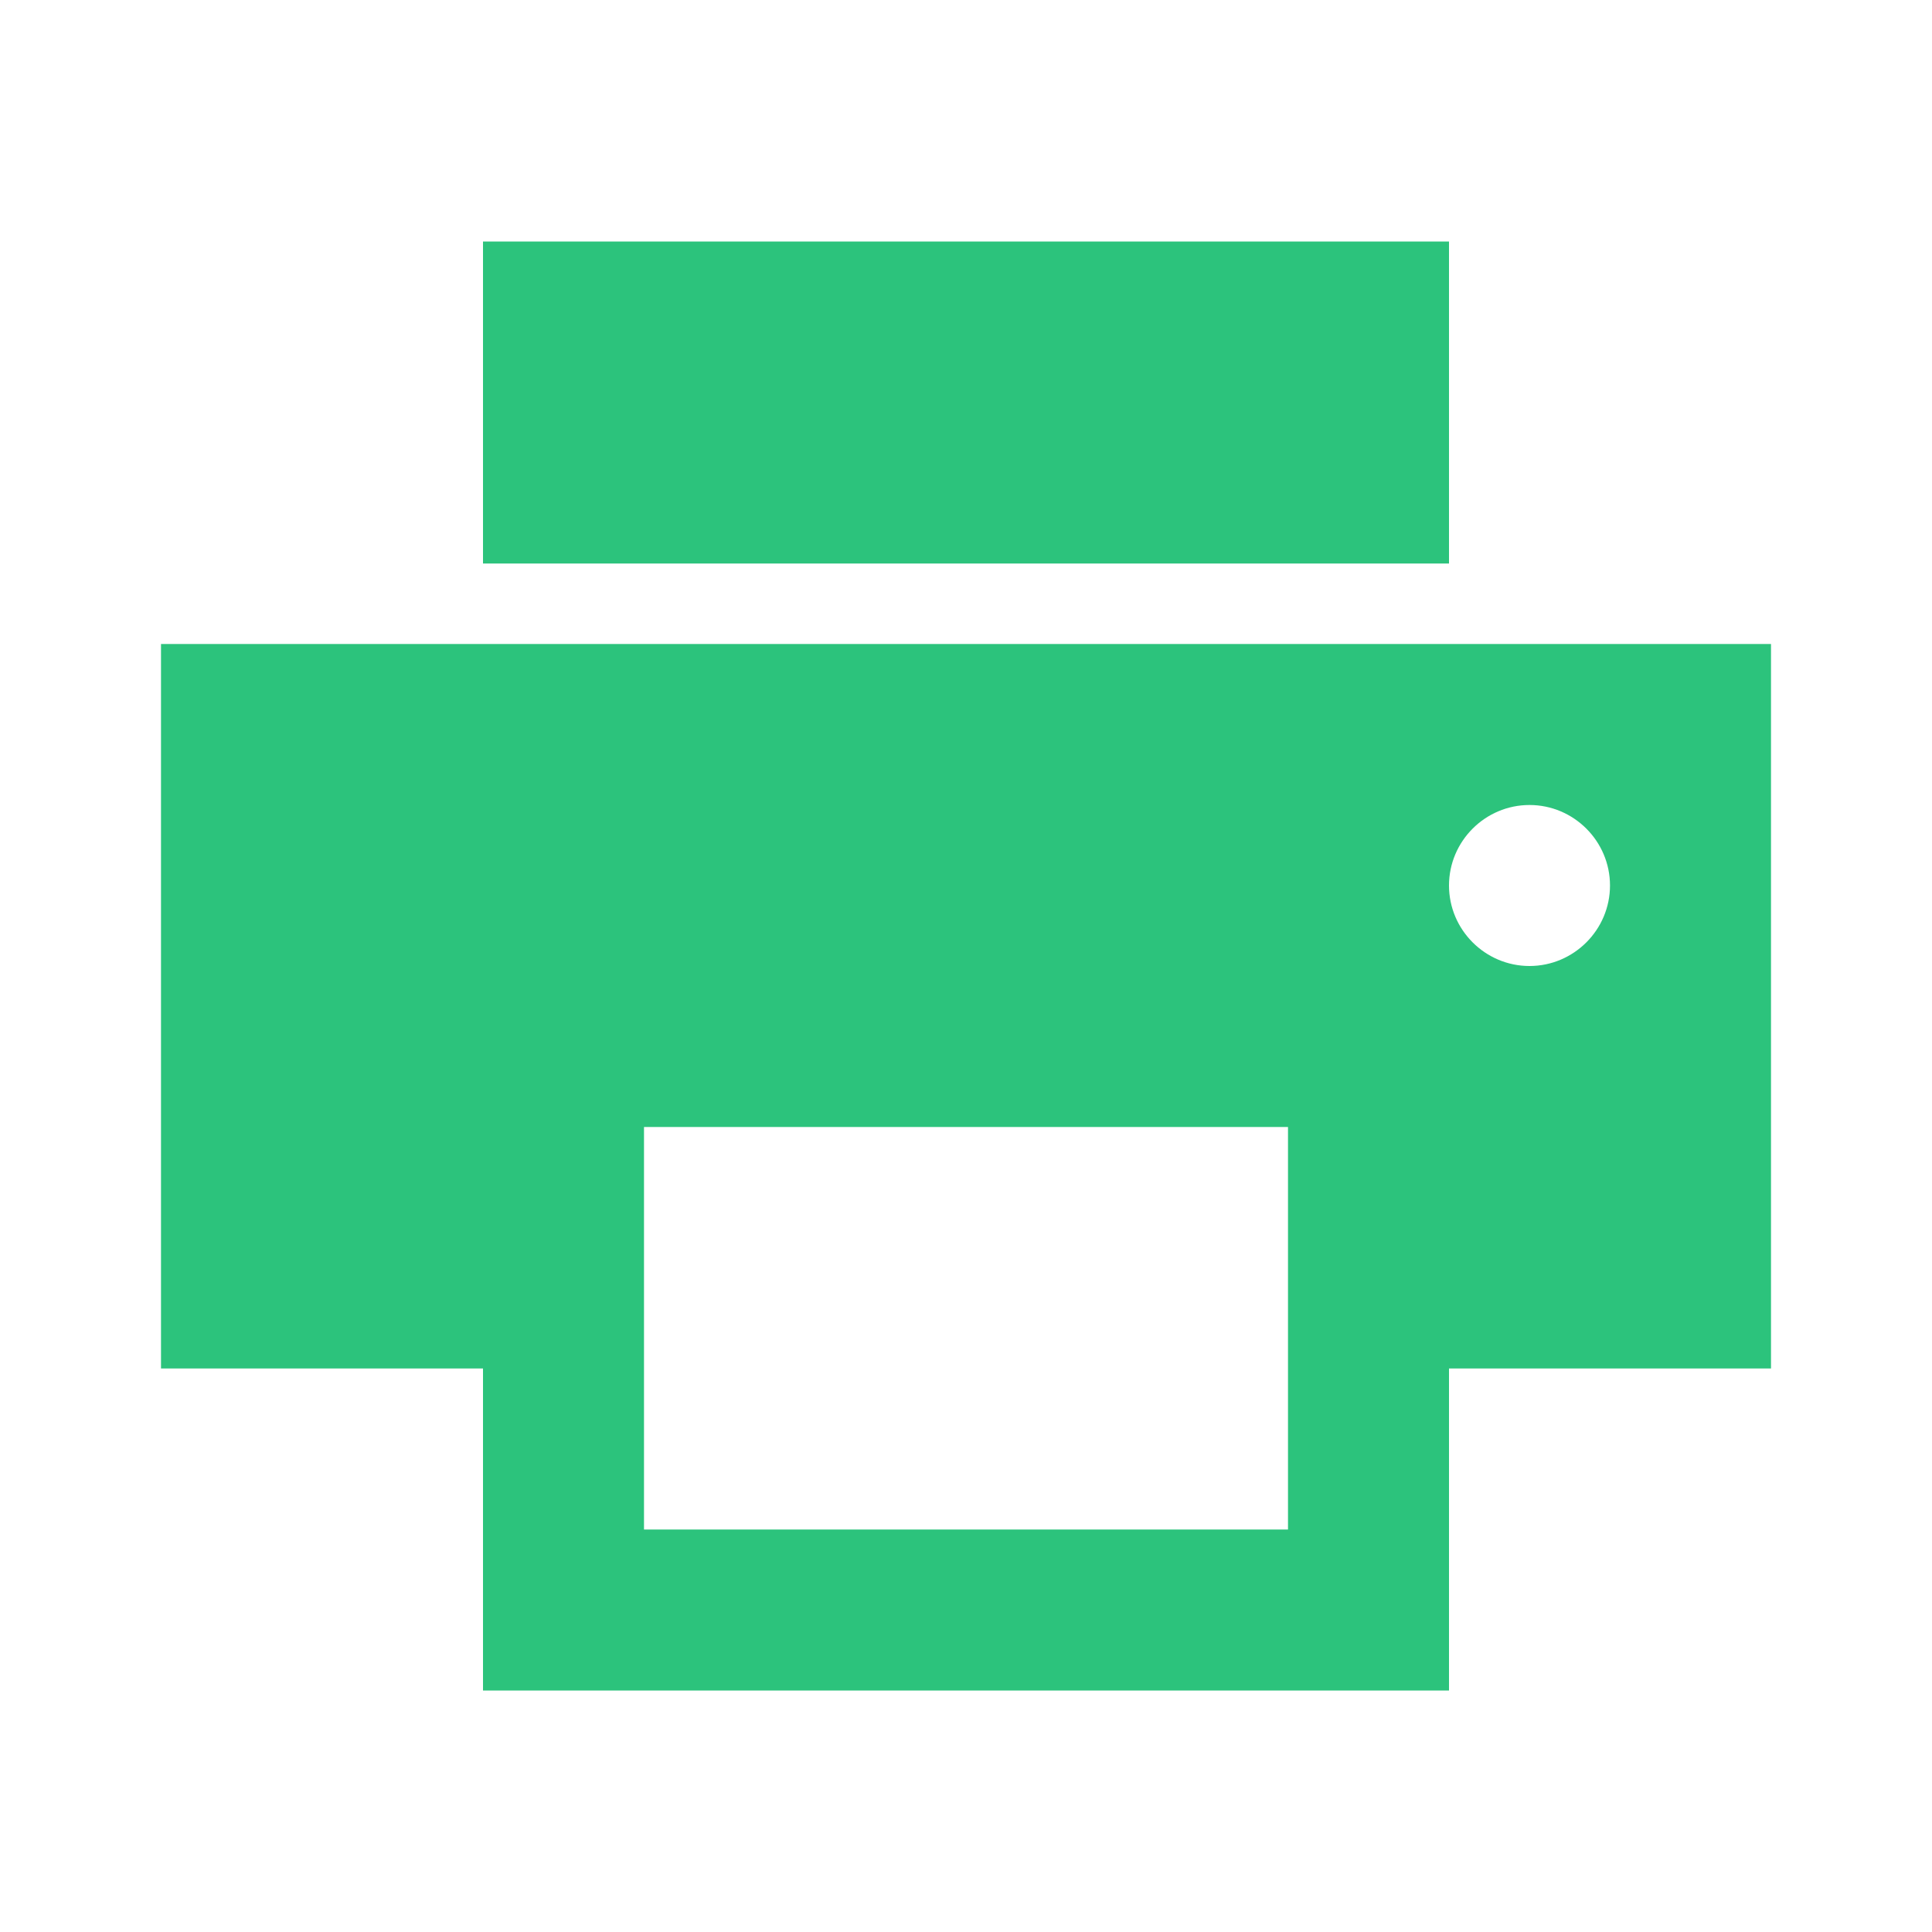 <svg width="30" height="30" viewBox="0 0 30 30" fill="none" xmlns="http://www.w3.org/2000/svg">
<path d="M27.5 10H2.5V21.25H7.5V26.25H22.5V21.25H27.5V10ZM20 23.75H10V17.5H20V23.75ZM23.75 15C23.062 15 22.5 14.438 22.5 13.75C22.5 13.062 23.062 12.5 23.75 12.5C24.438 12.5 25 13.062 25 13.75C25 14.438 24.438 15 23.75 15ZM22.5 3.75H7.5V8.75H22.5V3.75Z" fill="#2CC37C"/>
</svg>
